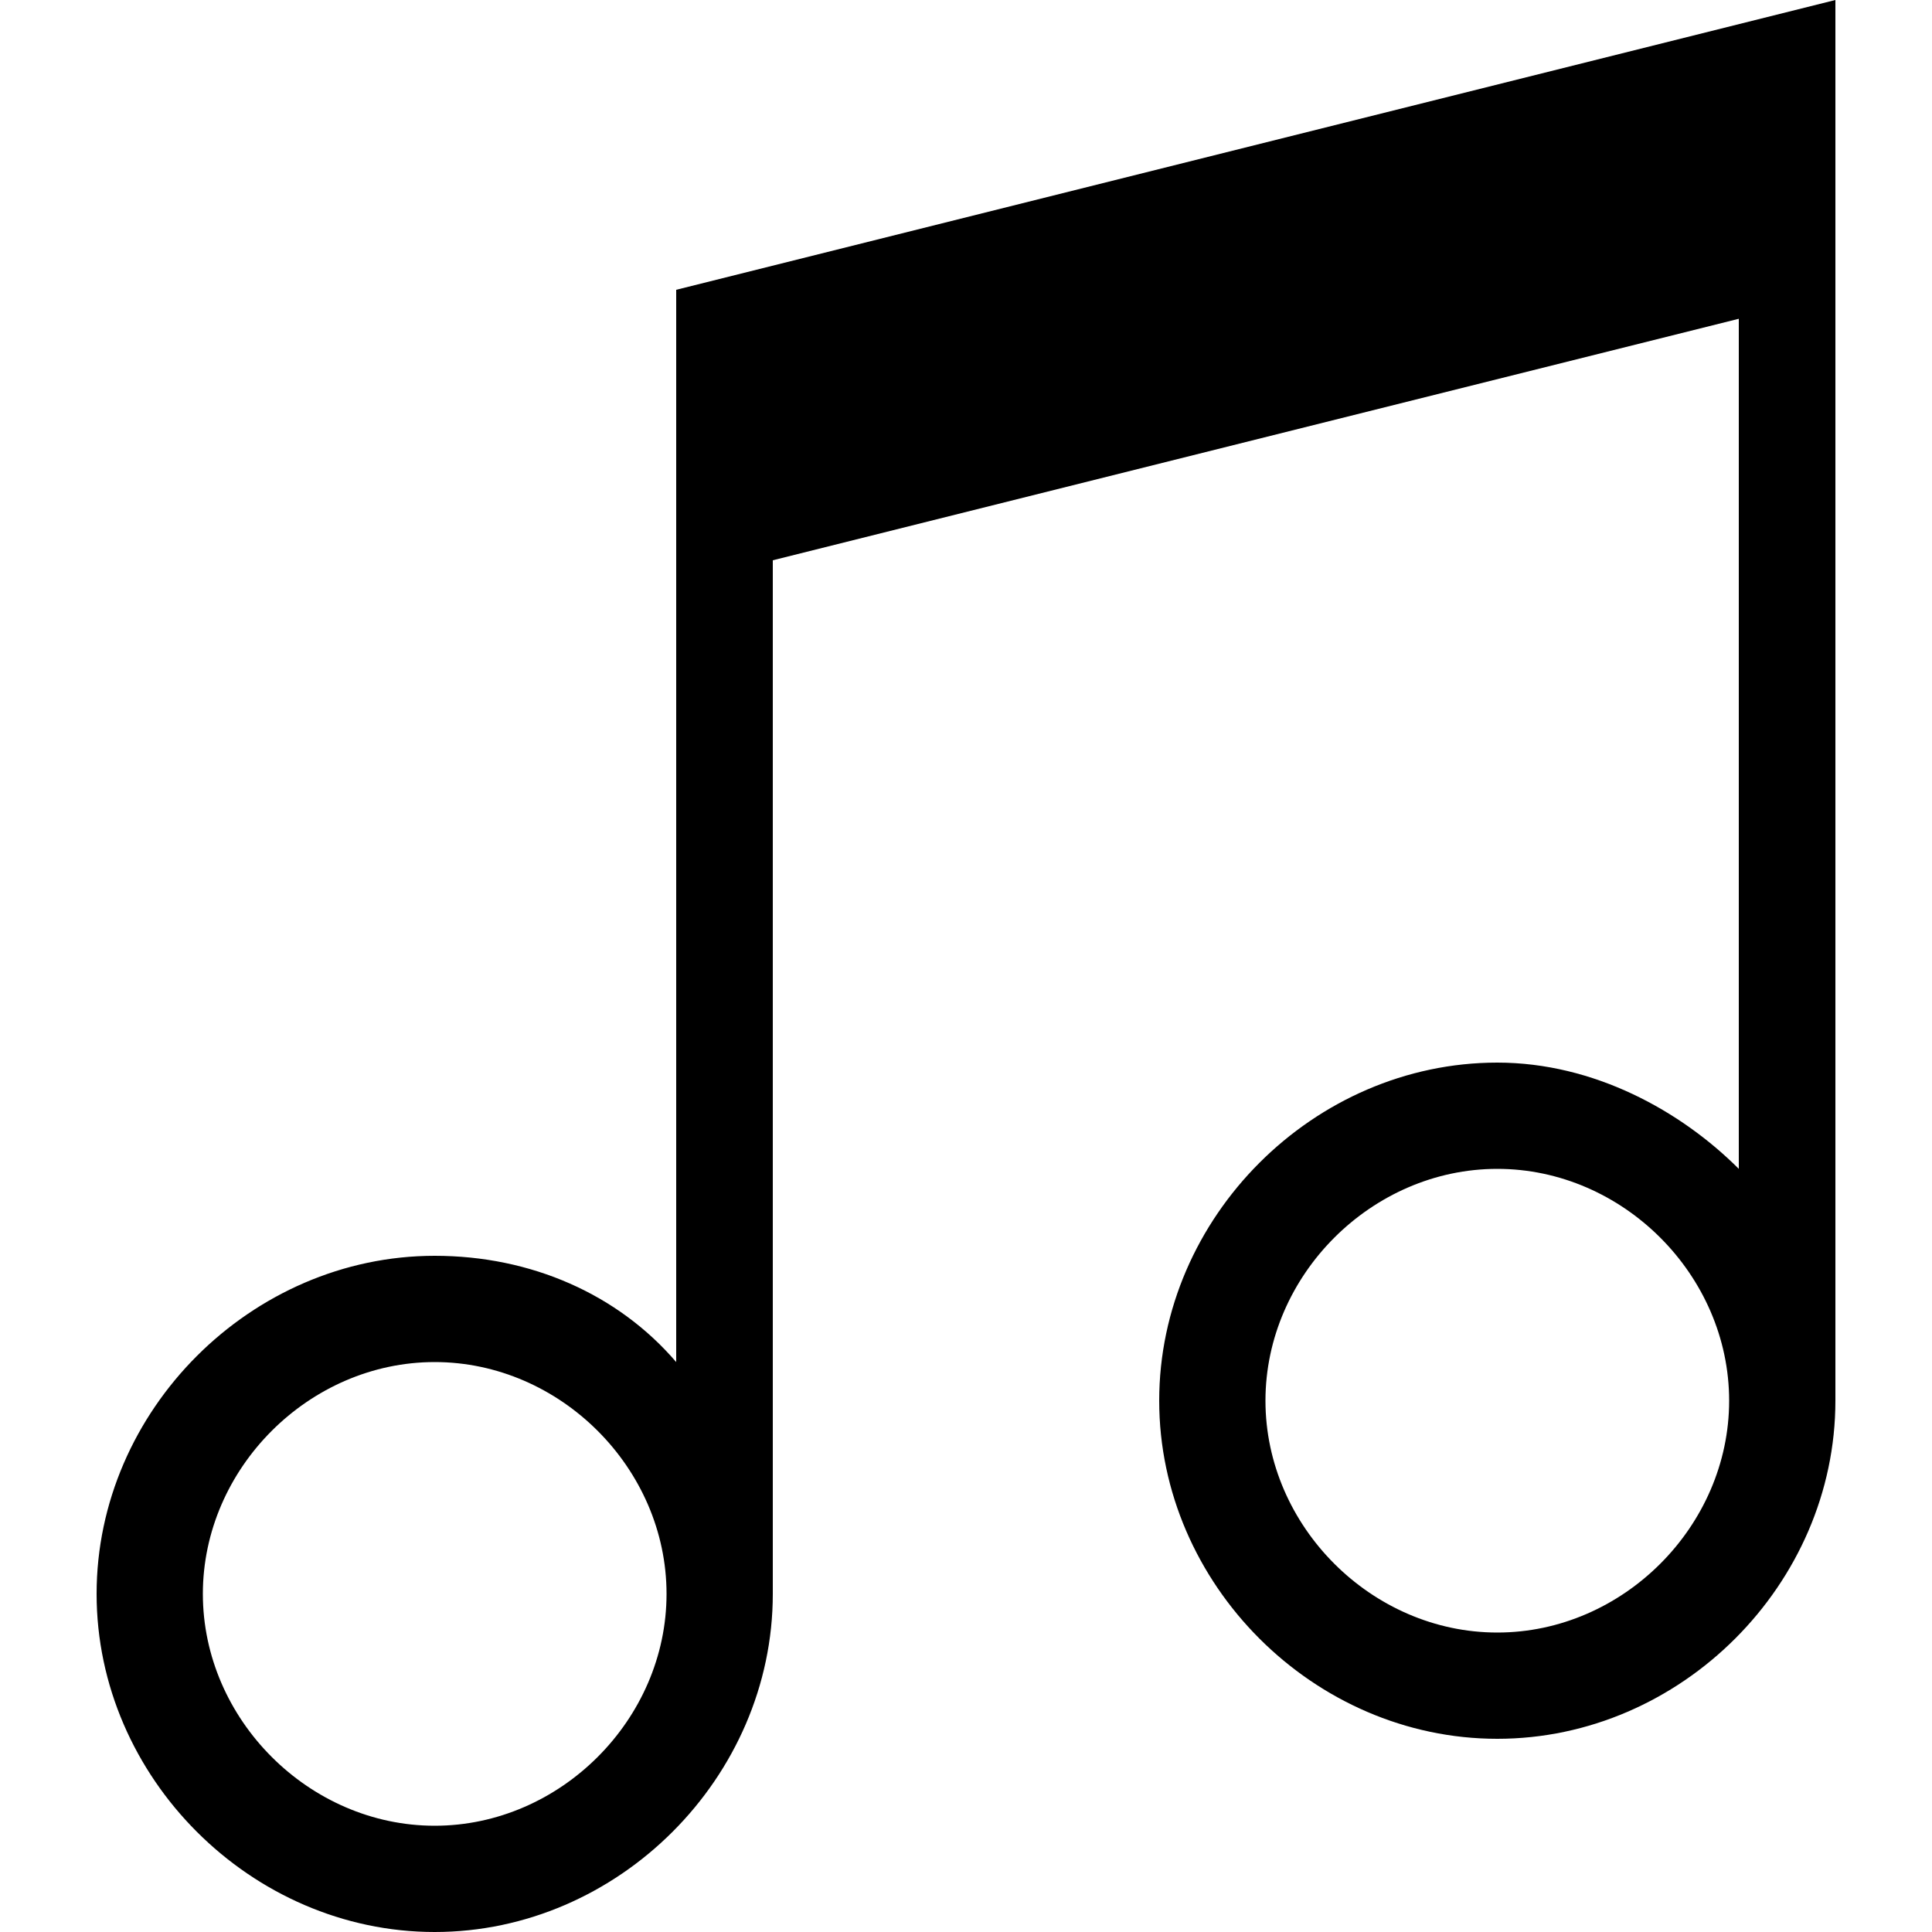 <svg xmlns="http://www.w3.org/2000/svg" height="20" viewBox="0 0 20 20"><path d="M7 3v11.1c-.6-.7-1.5-1.1-2.5-1.1C2.6 13 1 14.6 1 16.5S2.6 20 4.5 20 8 18.4 8 16.5V5.8l10-2.5v8.8c-.6-.6-1.5-1.1-2.5-1.1-1.9 0-3.5 1.6-3.5 3.5s1.6 3.5 3.5 3.5 3.5-1.6 3.5-3.5V0L7 3zM4.5 18.9c-1.3 0-2.4-1.1-2.4-2.4s1.1-2.4 2.4-2.4 2.4 1.1 2.4 2.4-1.1 2.4-2.4 2.4zm11-2c-1.3 0-2.4-1.1-2.4-2.4s1.1-2.4 2.4-2.4 2.4 1.1 2.4 2.4-1.1 2.4-2.4 2.4z"/></svg>